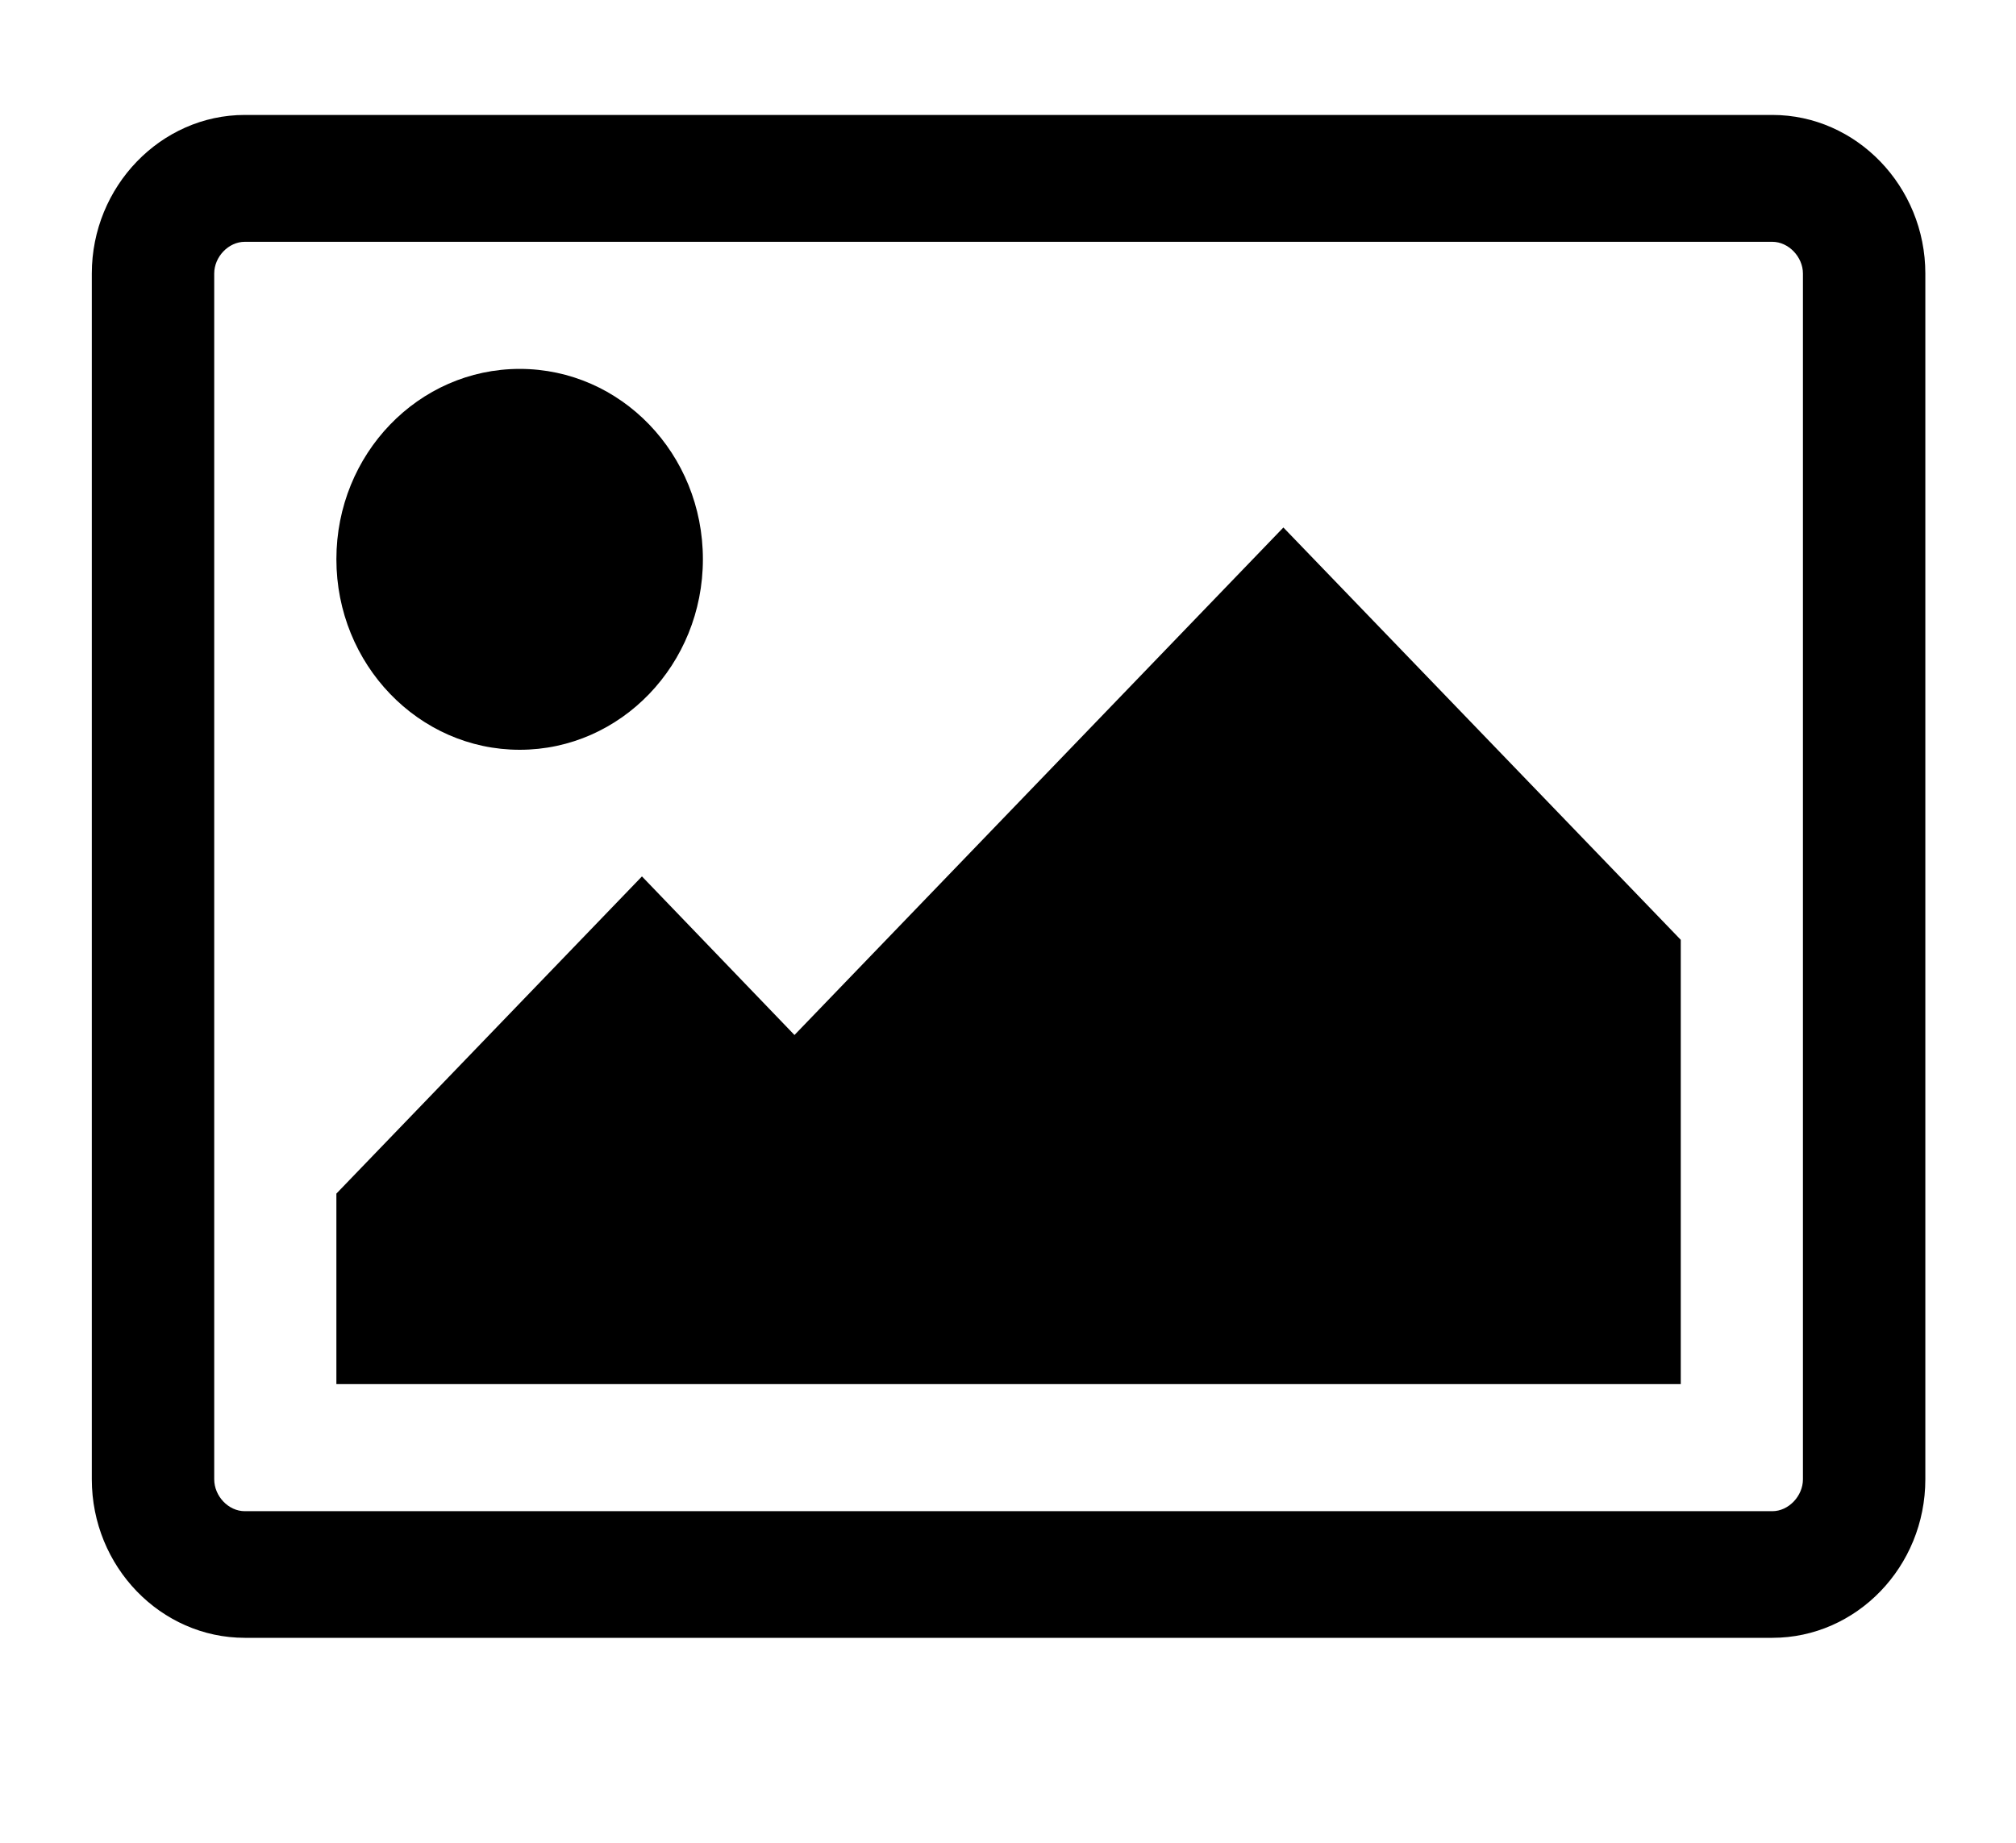 <?xml version="1.0" encoding="UTF-8"?>
<svg xmlns="http://www.w3.org/2000/svg" xmlns:xlink="http://www.w3.org/1999/xlink" width="35pt" height="32pt" viewBox="0 0 35 32" version="1.1">
<g id="surface1">
<path style=" stroke:none;fill-rule:nonzero;fill:rgb(0%,0%,0%);fill-opacity:1;" d="M 33.426 25.688 C 33.426 27.207 32.23 28.441 30.77 28.441 L 4.25 28.441 C 2.793 28.441 1.594 27.207 1.594 25.688 L 1.594 4.75 C 1.594 3.238 2.793 1.996 4.25 1.996 L 30.77 1.996 C 32.23 1.996 33.426 3.238 33.426 4.75 Z M 4.25 4.199 C 3.965 4.199 3.719 4.461 3.719 4.75 L 3.719 25.688 C 3.719 25.98 3.965 26.242 4.25 26.242 L 30.77 26.242 C 31.051 26.242 31.301 25.98 31.301 25.688 L 31.301 4.75 C 31.301 4.461 31.051 4.199 30.77 4.199 Z M 9.023 13.02 C 7.266 13.02 5.84 11.535 5.84 9.711 C 5.84 7.883 7.266 6.406 9.023 6.406 C 10.781 6.406 12.203 7.883 12.203 9.711 C 12.203 11.535 10.781 13.02 9.023 13.02 Z M 29.18 24.035 L 5.84 24.035 L 5.84 20.727 L 11.145 15.219 L 13.793 17.973 L 22.281 9.16 L 29.18 16.32 Z M 29.18 24.035 "/>
</g>
</svg>
